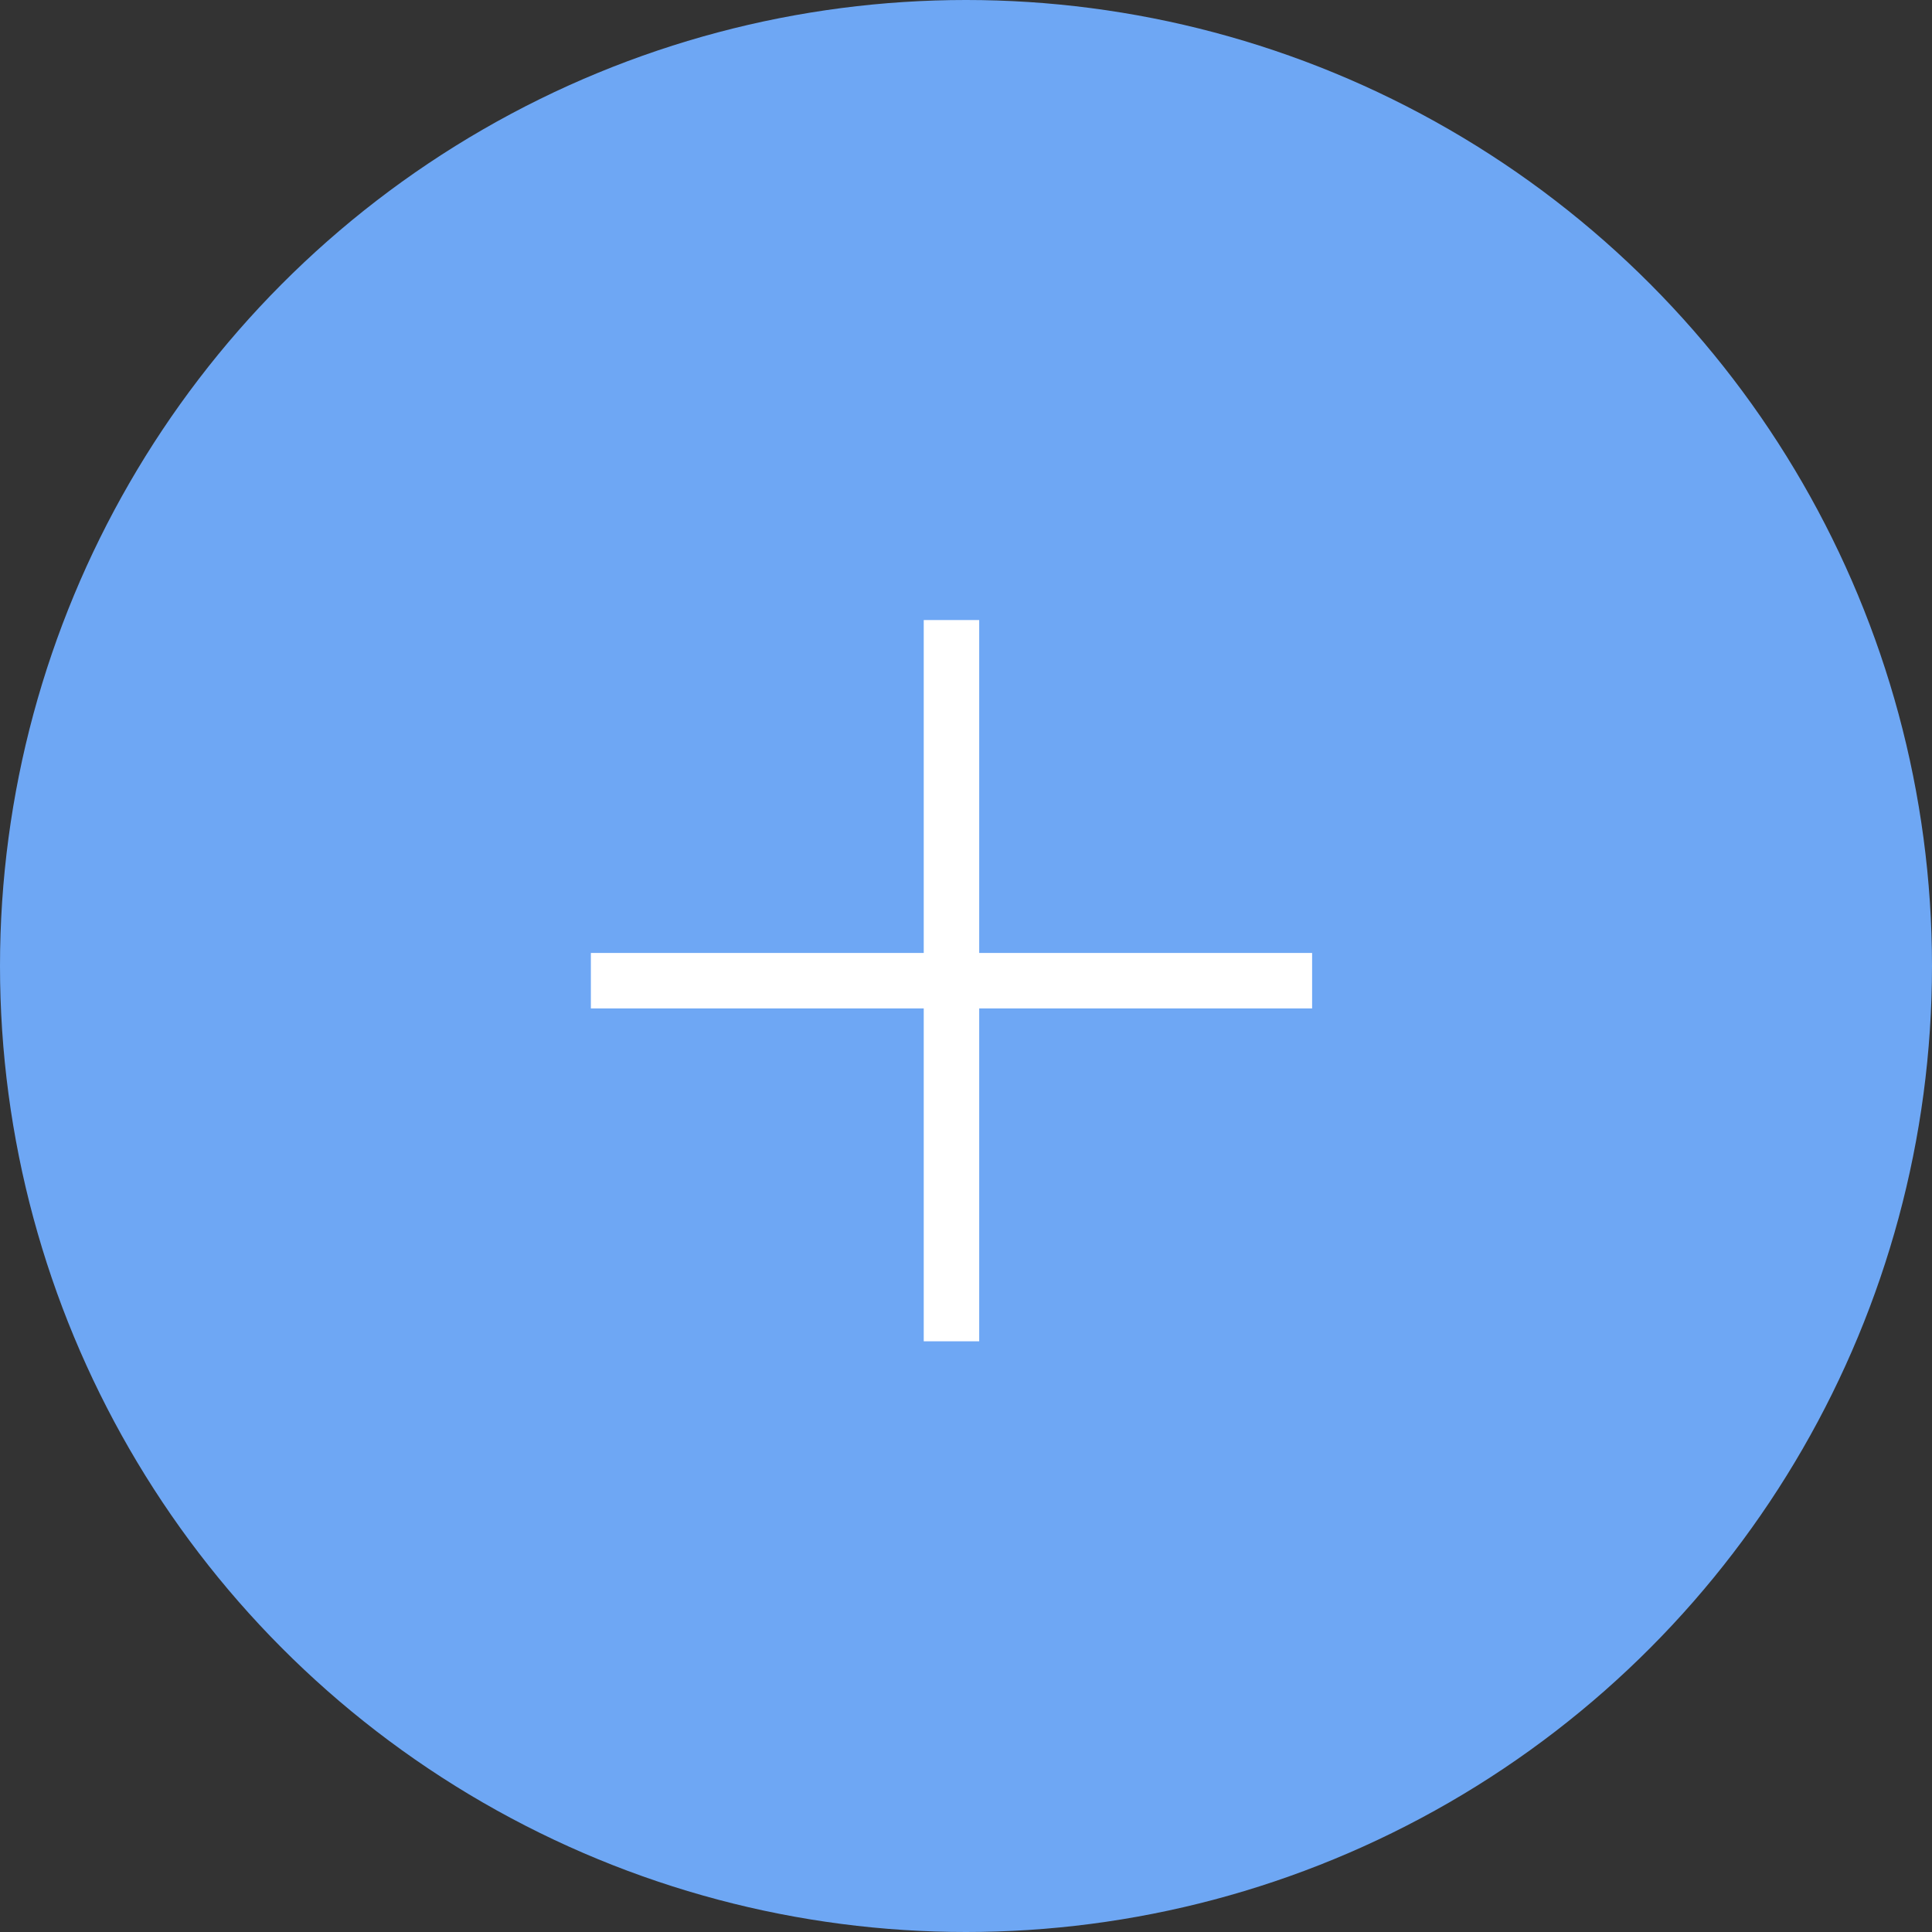 <svg width="48" height="48" viewBox="0 0 48 48" fill="none" xmlns="http://www.w3.org/2000/svg">
<rect x="0" y="0" width="48" height="48" fill="#333333" stroke="none"/>
<circle cx="24" cy="24" r="24" fill="#6EA7F4"/>
<path d="M14.68 25.054V23.676H22.95V15.405H24.328V23.676H32.599V25.054H24.328V33.324H22.95V25.054H14.68Z" fill="white"/>
</svg>
